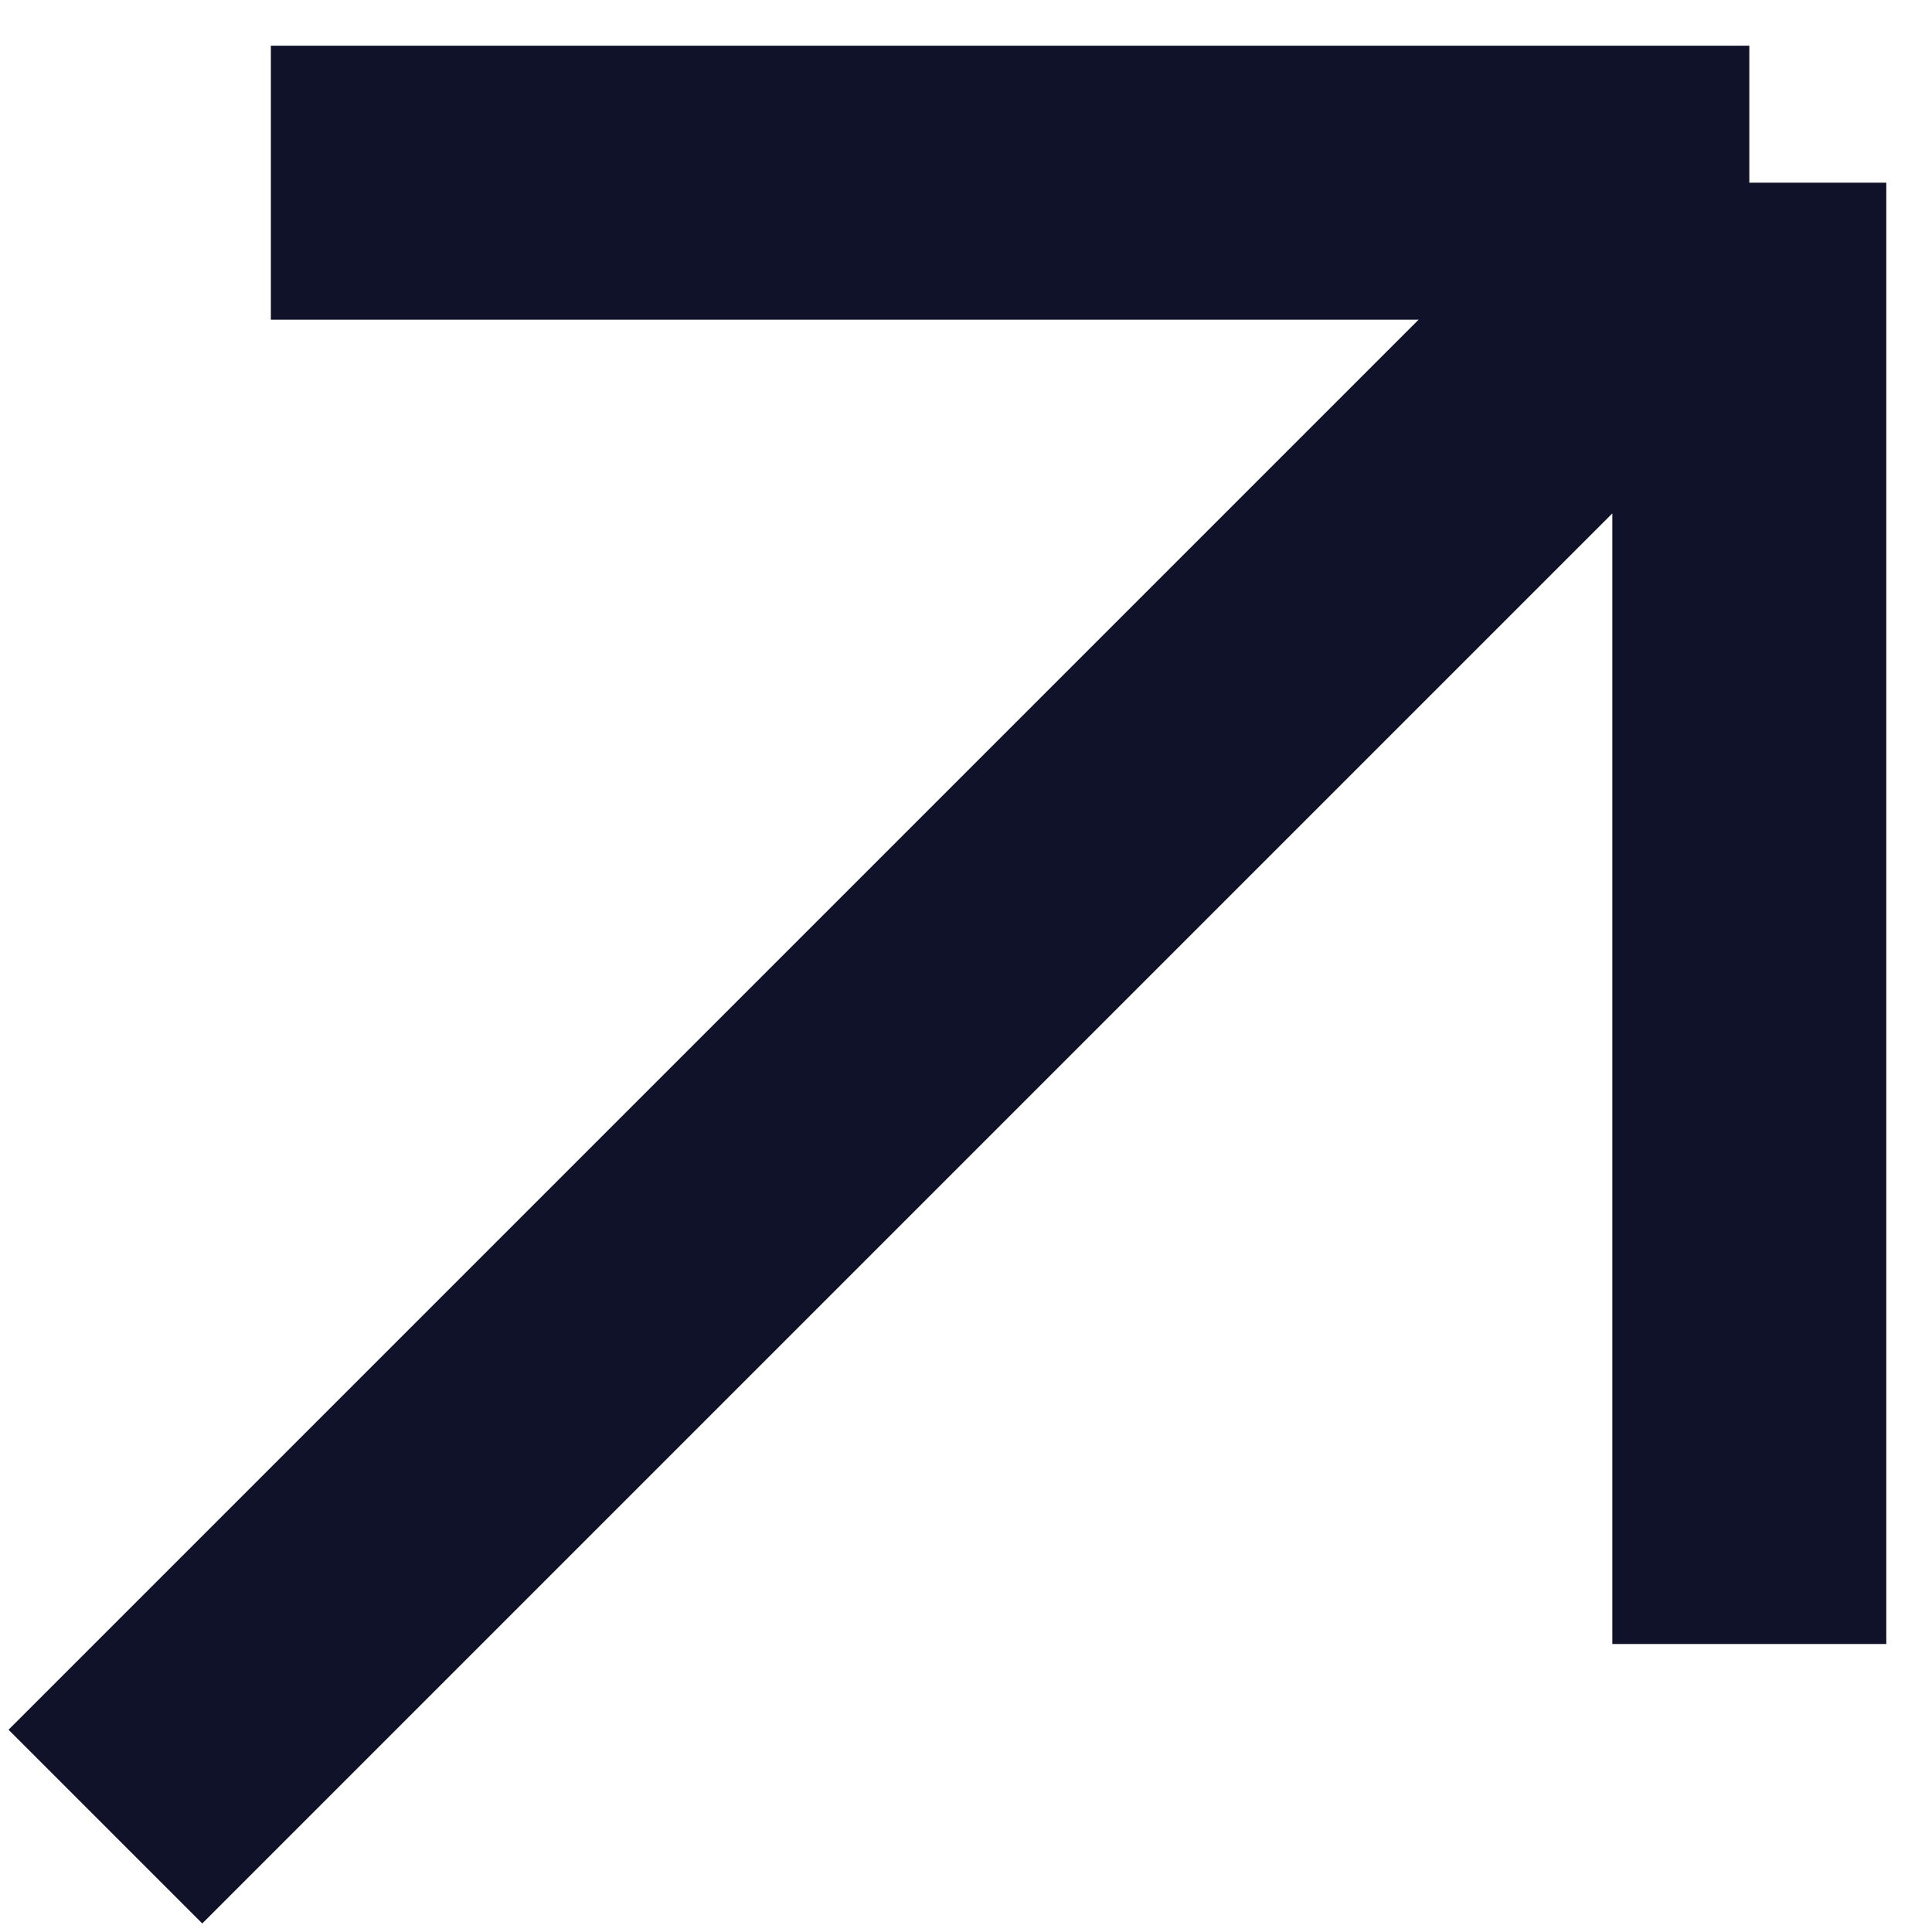 <svg width="25" height="25" viewBox="0 0 25 25" fill="none" xmlns="http://www.w3.org/2000/svg">
<path d="M22.636 21.273V2.364M22.636 2.364H3.505M22.636 2.364L1.364 23.636" stroke="#101229" stroke-width="3.545"/>
</svg>
